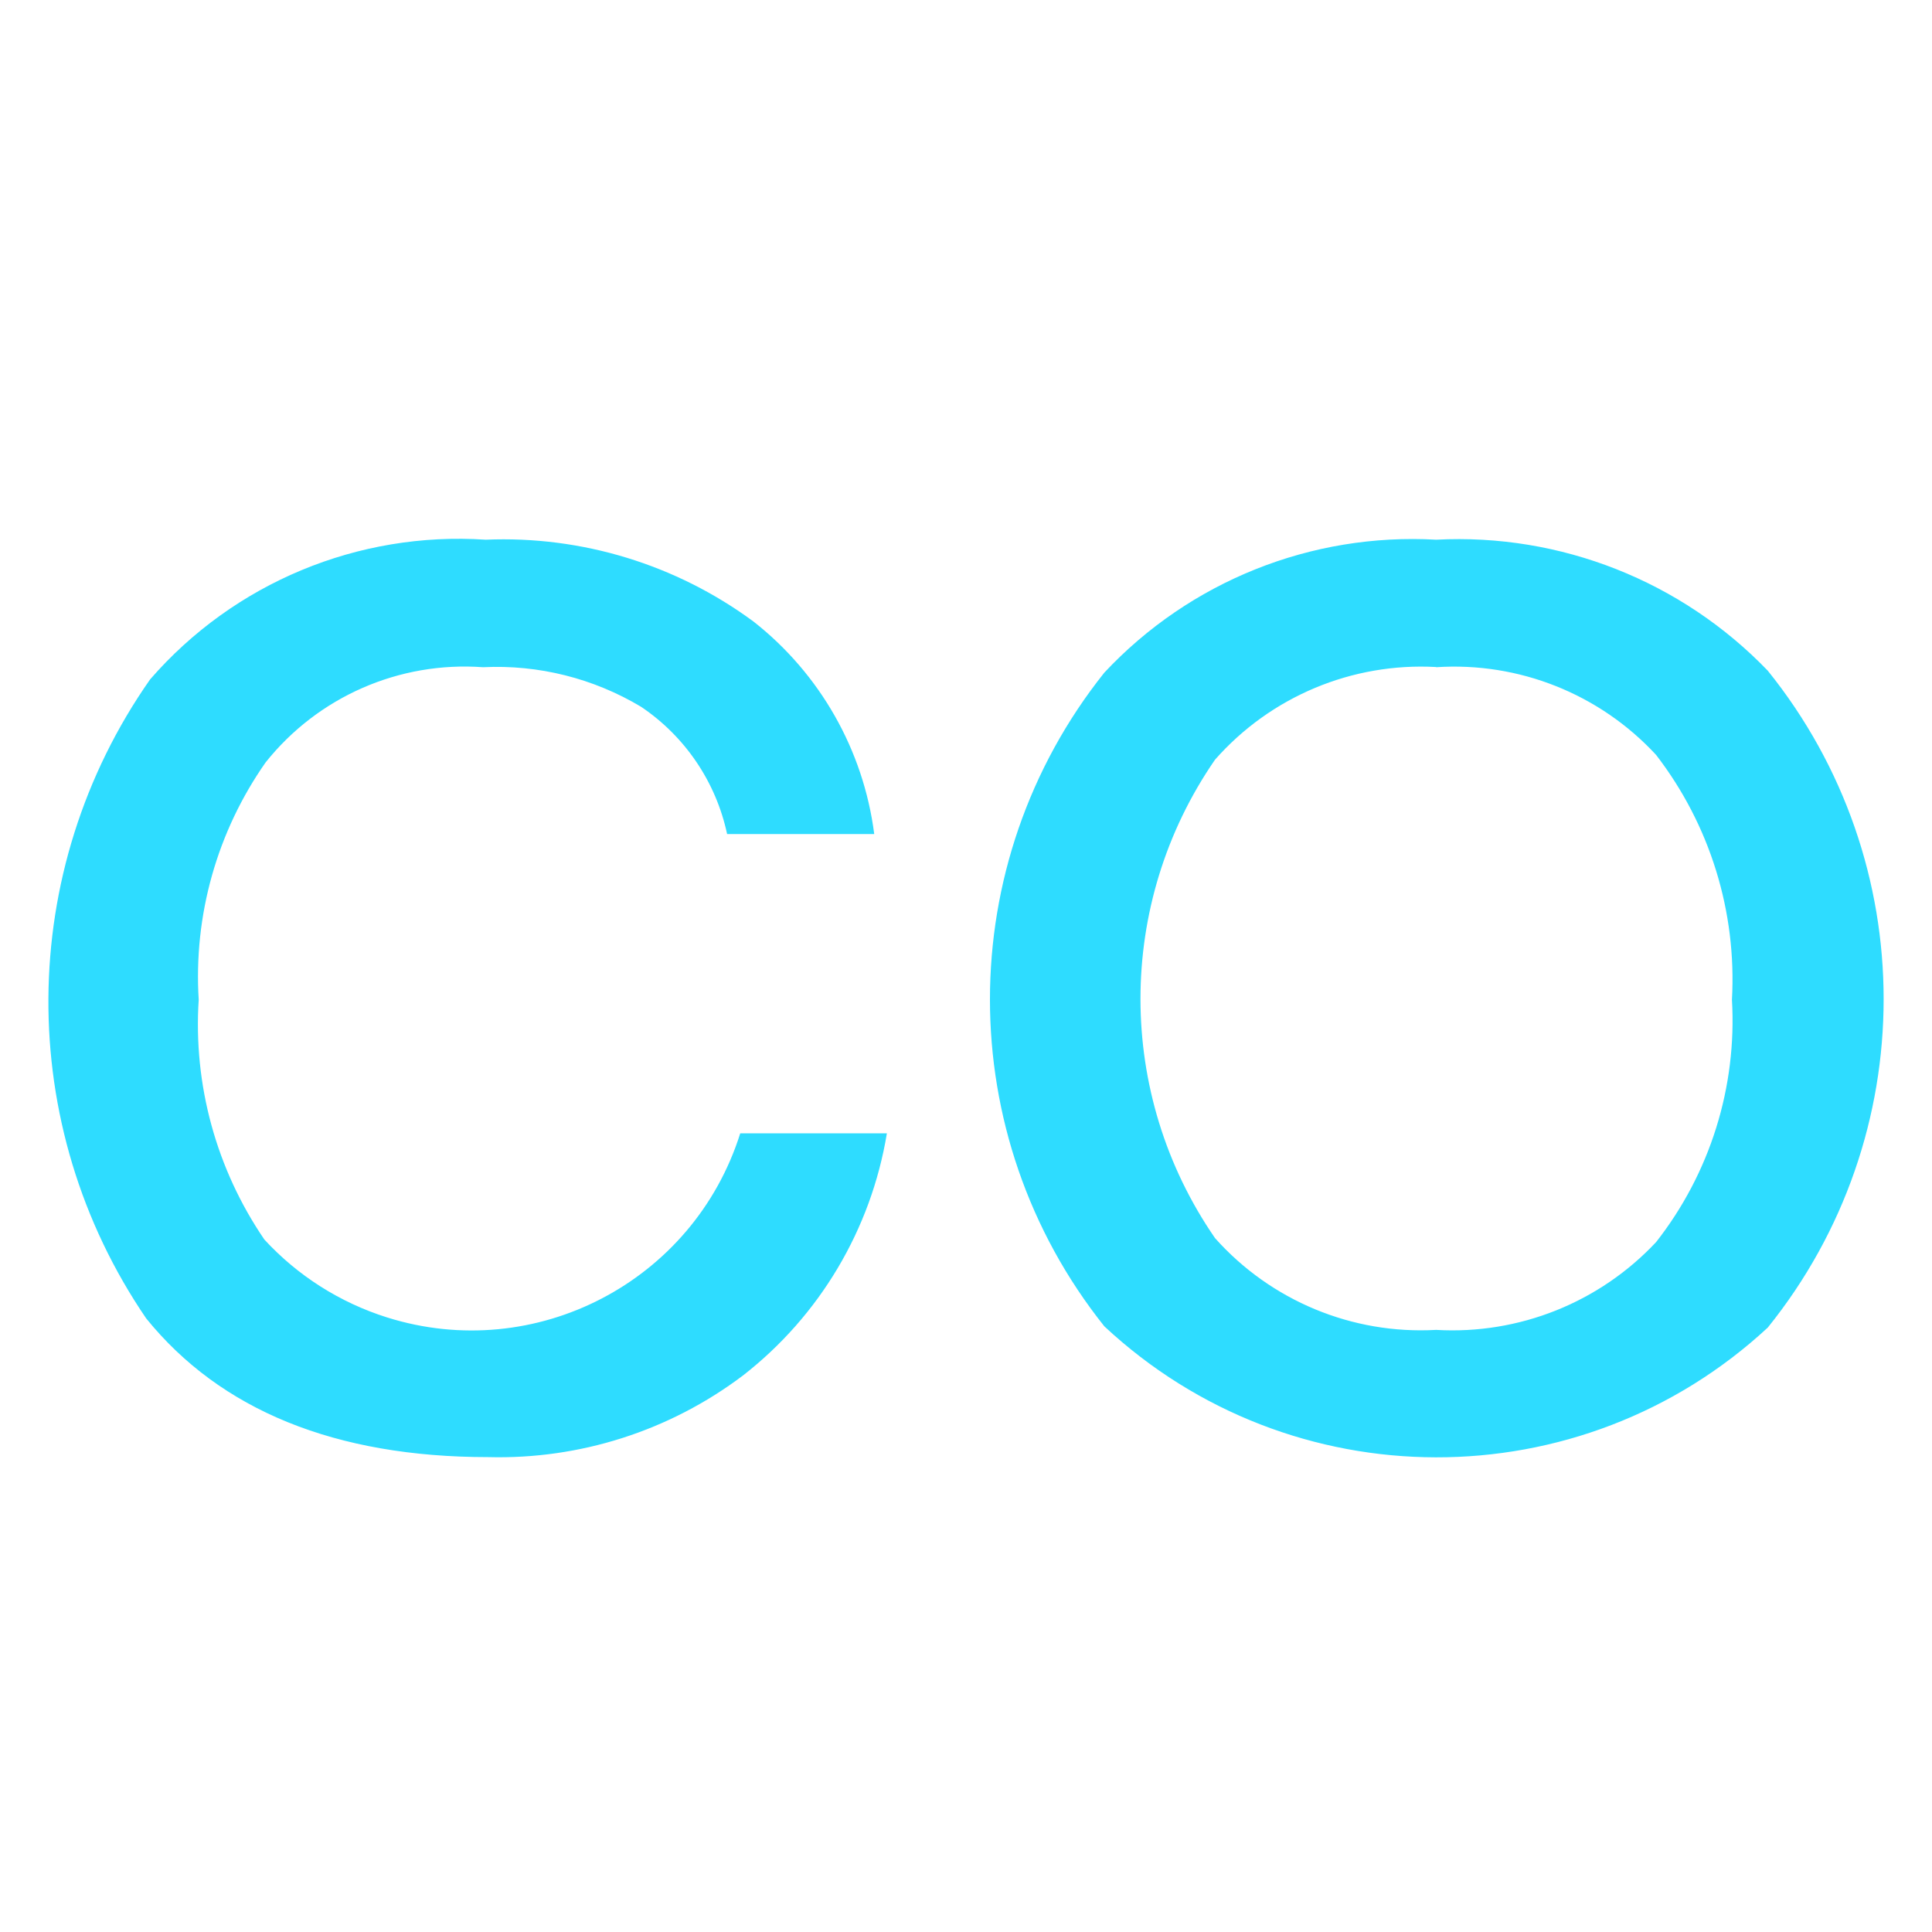 <?xml version="1.0" encoding="iso-8859-1"?>
<!-- Generator: Adobe Illustrator 25.0.0, SVG Export Plug-In . SVG Version: 6.00 Build 0)  -->
<svg version="1.1" id="&#x56FE;&#x5C42;_1" xmlns="http://www.w3.org/2000/svg" xmlns:xlink="http://www.w3.org/1999/xlink" x="0px"
	 y="0px" viewBox="0 0 200 200" style="enable-background:new 0 0 200 200;" xml:space="preserve">
<path id="&#x4E00;&#x6C27;&#x5316;&#x78B3;" style="fill:#2EDCFF;" d="M50.28,55.87c-13.205-0.881-26.06,4.47-34.74,14.46
	c-13.892,19.82-14.051,46.173-0.4,66.16c7.69,9.49,19.56,14.35,35.4,14.35c9.489,0.252,18.782-2.723,26.36-8.44
	c7.951-6.185,13.275-15.141,14.91-25.08H76.63c-4.837,15.361-21.21,23.893-36.572,19.056c-4.861-1.531-9.236-4.308-12.688-8.056
	c-4.978-7.284-7.372-16.026-6.8-24.83c-0.542-8.739,1.902-17.402,6.93-24.57c5.415-6.795,13.834-10.48,22.5-9.85
	c5.742-0.282,11.439,1.145,16.37,4.1c4.561,3.071,7.752,7.793,8.9,13.17H90.5c-1.117-8.69-5.607-16.592-12.5-22
	C69.997,58.437,60.216,55.449,50.28,55.87z M148.67,55.87c12.868-0.673,25.395,4.274,34.33,13.56c15.991,19.846,15.991,48.154,0,68
	c-19.39,17.961-49.358,17.904-68.68-0.13c-15.788-19.794-15.788-47.876,0-67.67C123.164,60.178,135.746,55.138,148.67,55.87z
	 M148.67,69.05c-8.696-0.48-17.133,3.055-22.89,9.59c-10.291,14.906-10.291,34.624,0,49.53c5.784,6.49,14.211,9.987,22.89,9.5
	c8.563,0.502,16.907-2.829,22.77-9.09c5.588-7.127,8.38-16.049,7.85-25.09c0.508-9.115-2.278-18.109-7.85-25.34
	c-5.829-6.31-14.198-9.648-22.77-9.08V69.05z"/>
</svg>
